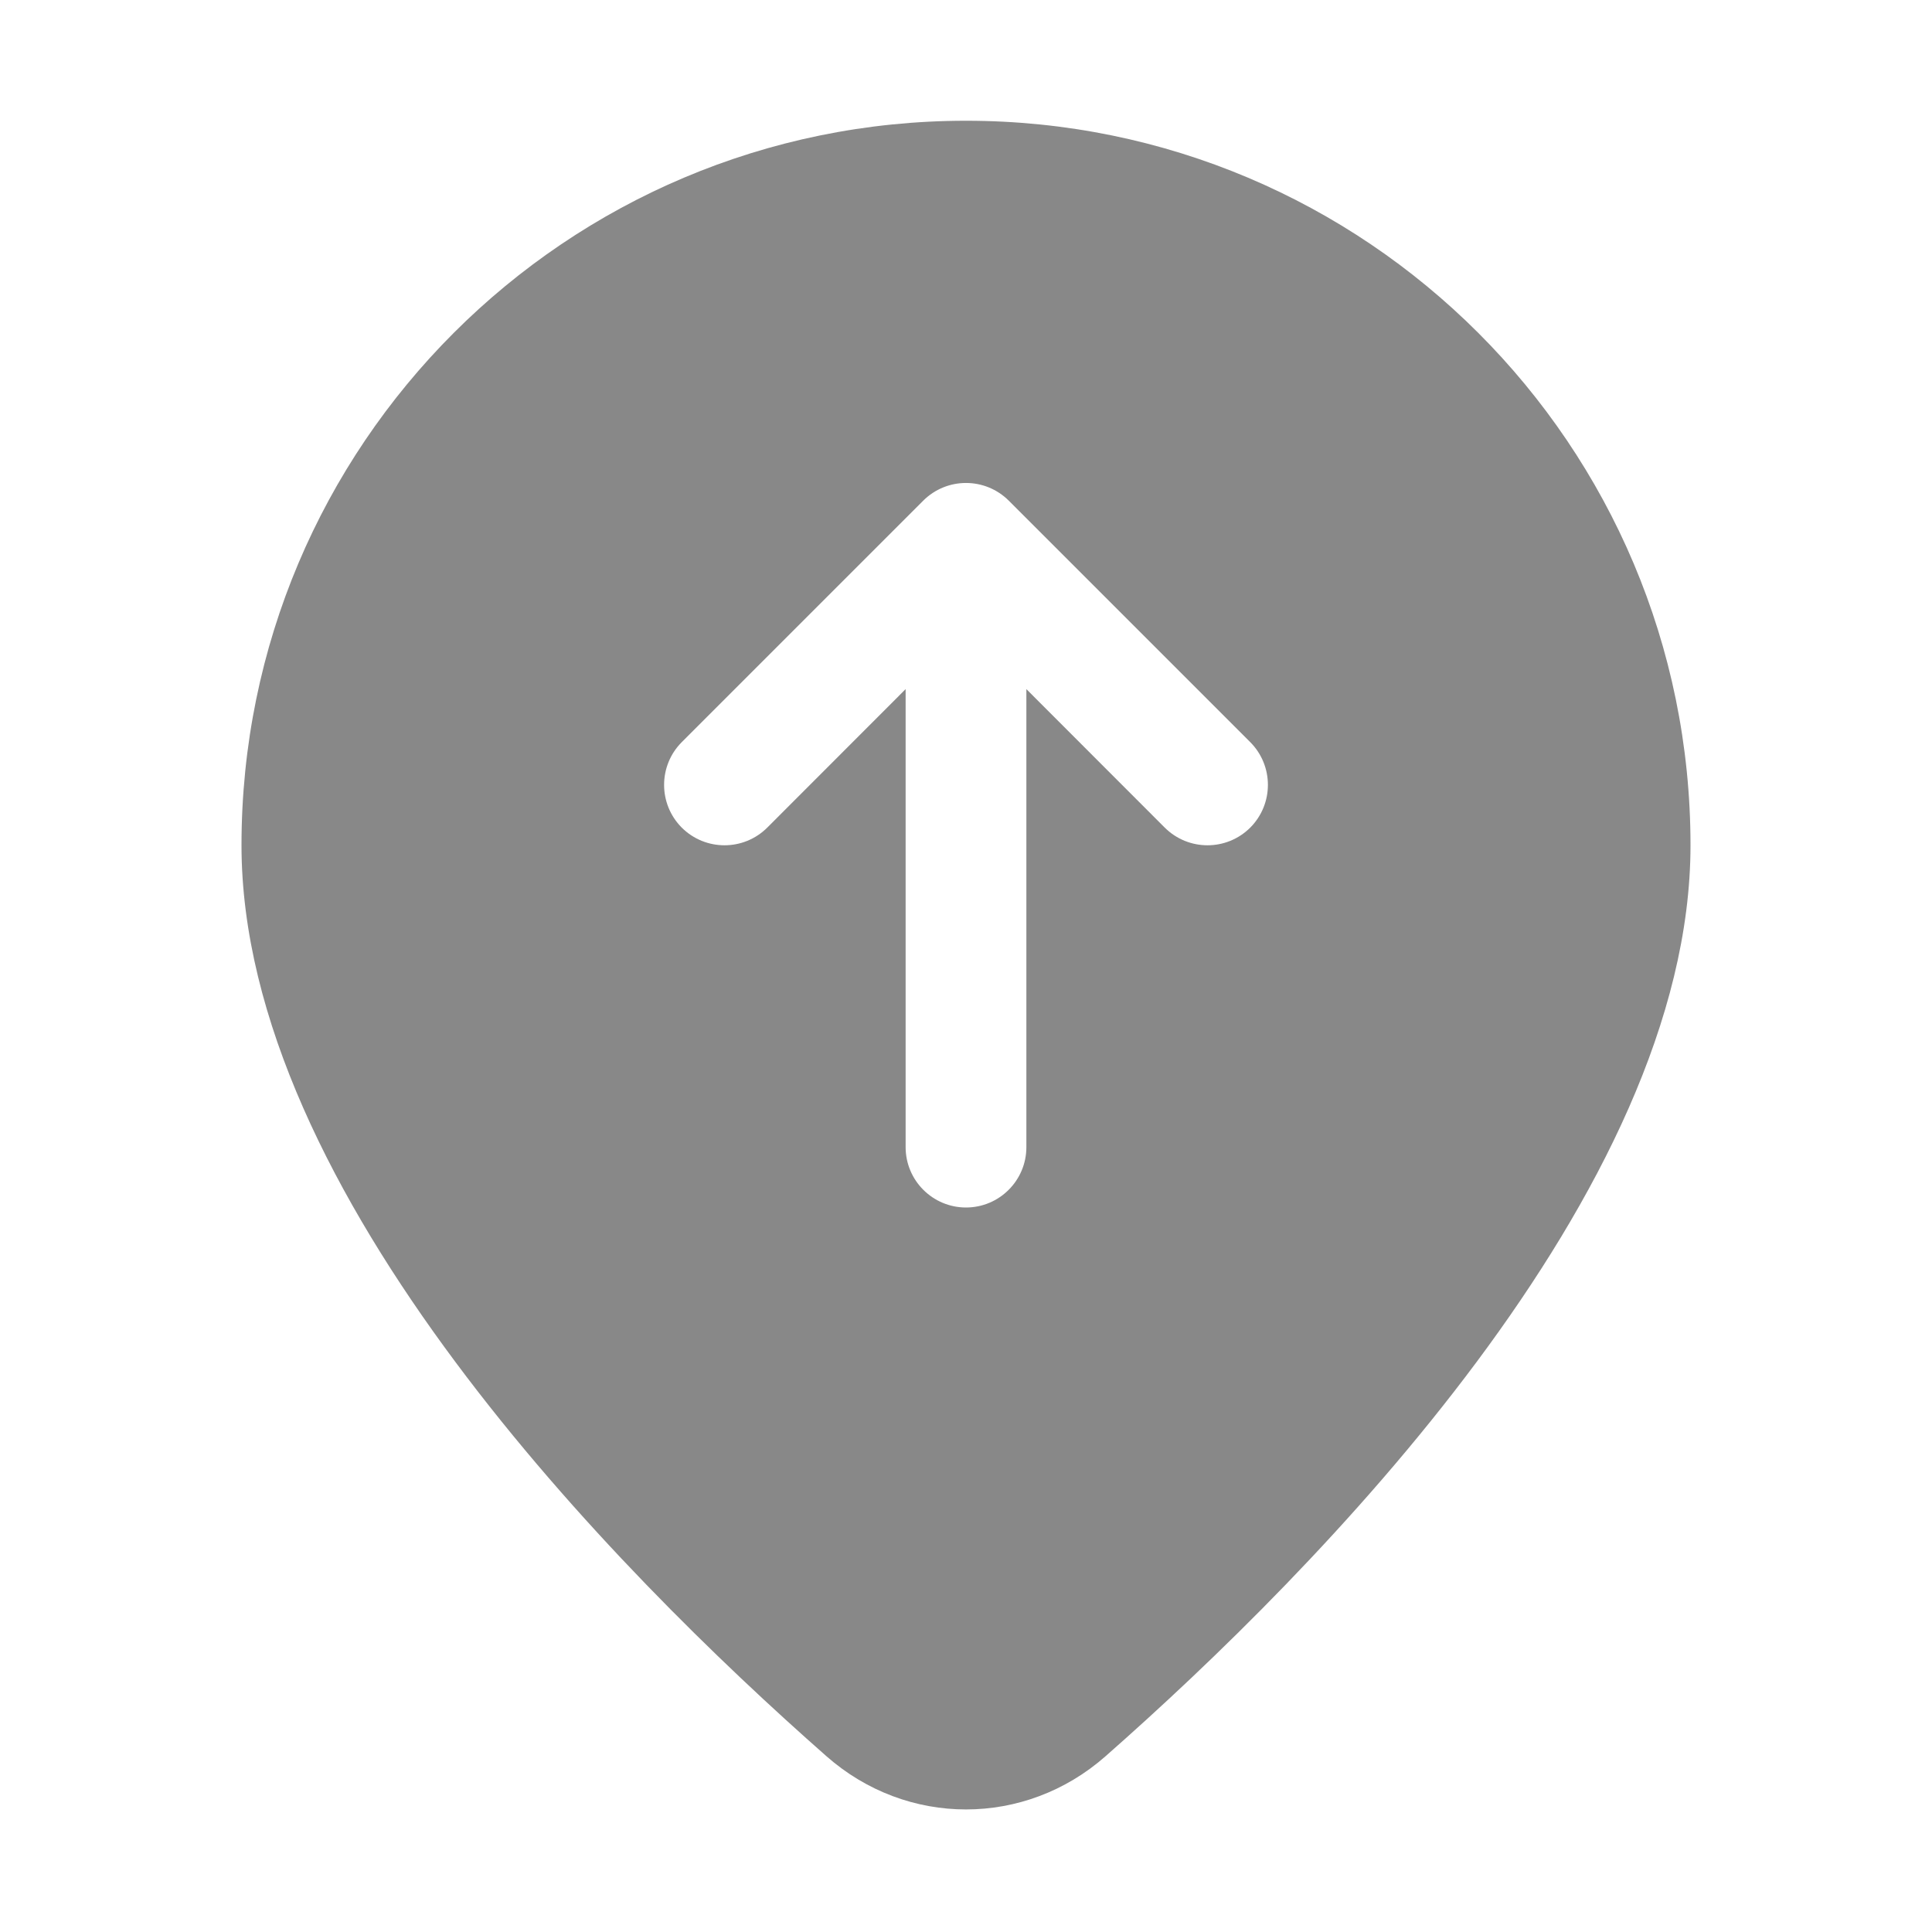 <svg width="16" height="16" viewBox="0 0 16 16" fill="none" xmlns="http://www.w3.org/2000/svg">
<path d="M14 7C14 9.876 10.899 13.01 9.156 14.544C8.489 15.132 7.511 15.132 6.844 14.544C5.101 13.01 2 9.876 2 7C2 3.686 4.686 1 8 1C11.314 1 14 3.686 14 7ZM6.354 6.854L7.5 5.707V9.5C7.5 9.776 7.724 10 8 10C8.276 10 8.5 9.776 8.5 9.5V5.707L9.646 6.854C9.842 7.049 10.158 7.049 10.354 6.854C10.549 6.658 10.549 6.342 10.354 6.146L8.354 4.146C8.158 3.951 7.842 3.951 7.646 4.146L5.646 6.146C5.451 6.342 5.451 6.658 5.646 6.854C5.842 7.049 6.158 7.049 6.354 6.854Z" fill="#888"/>
</svg>
